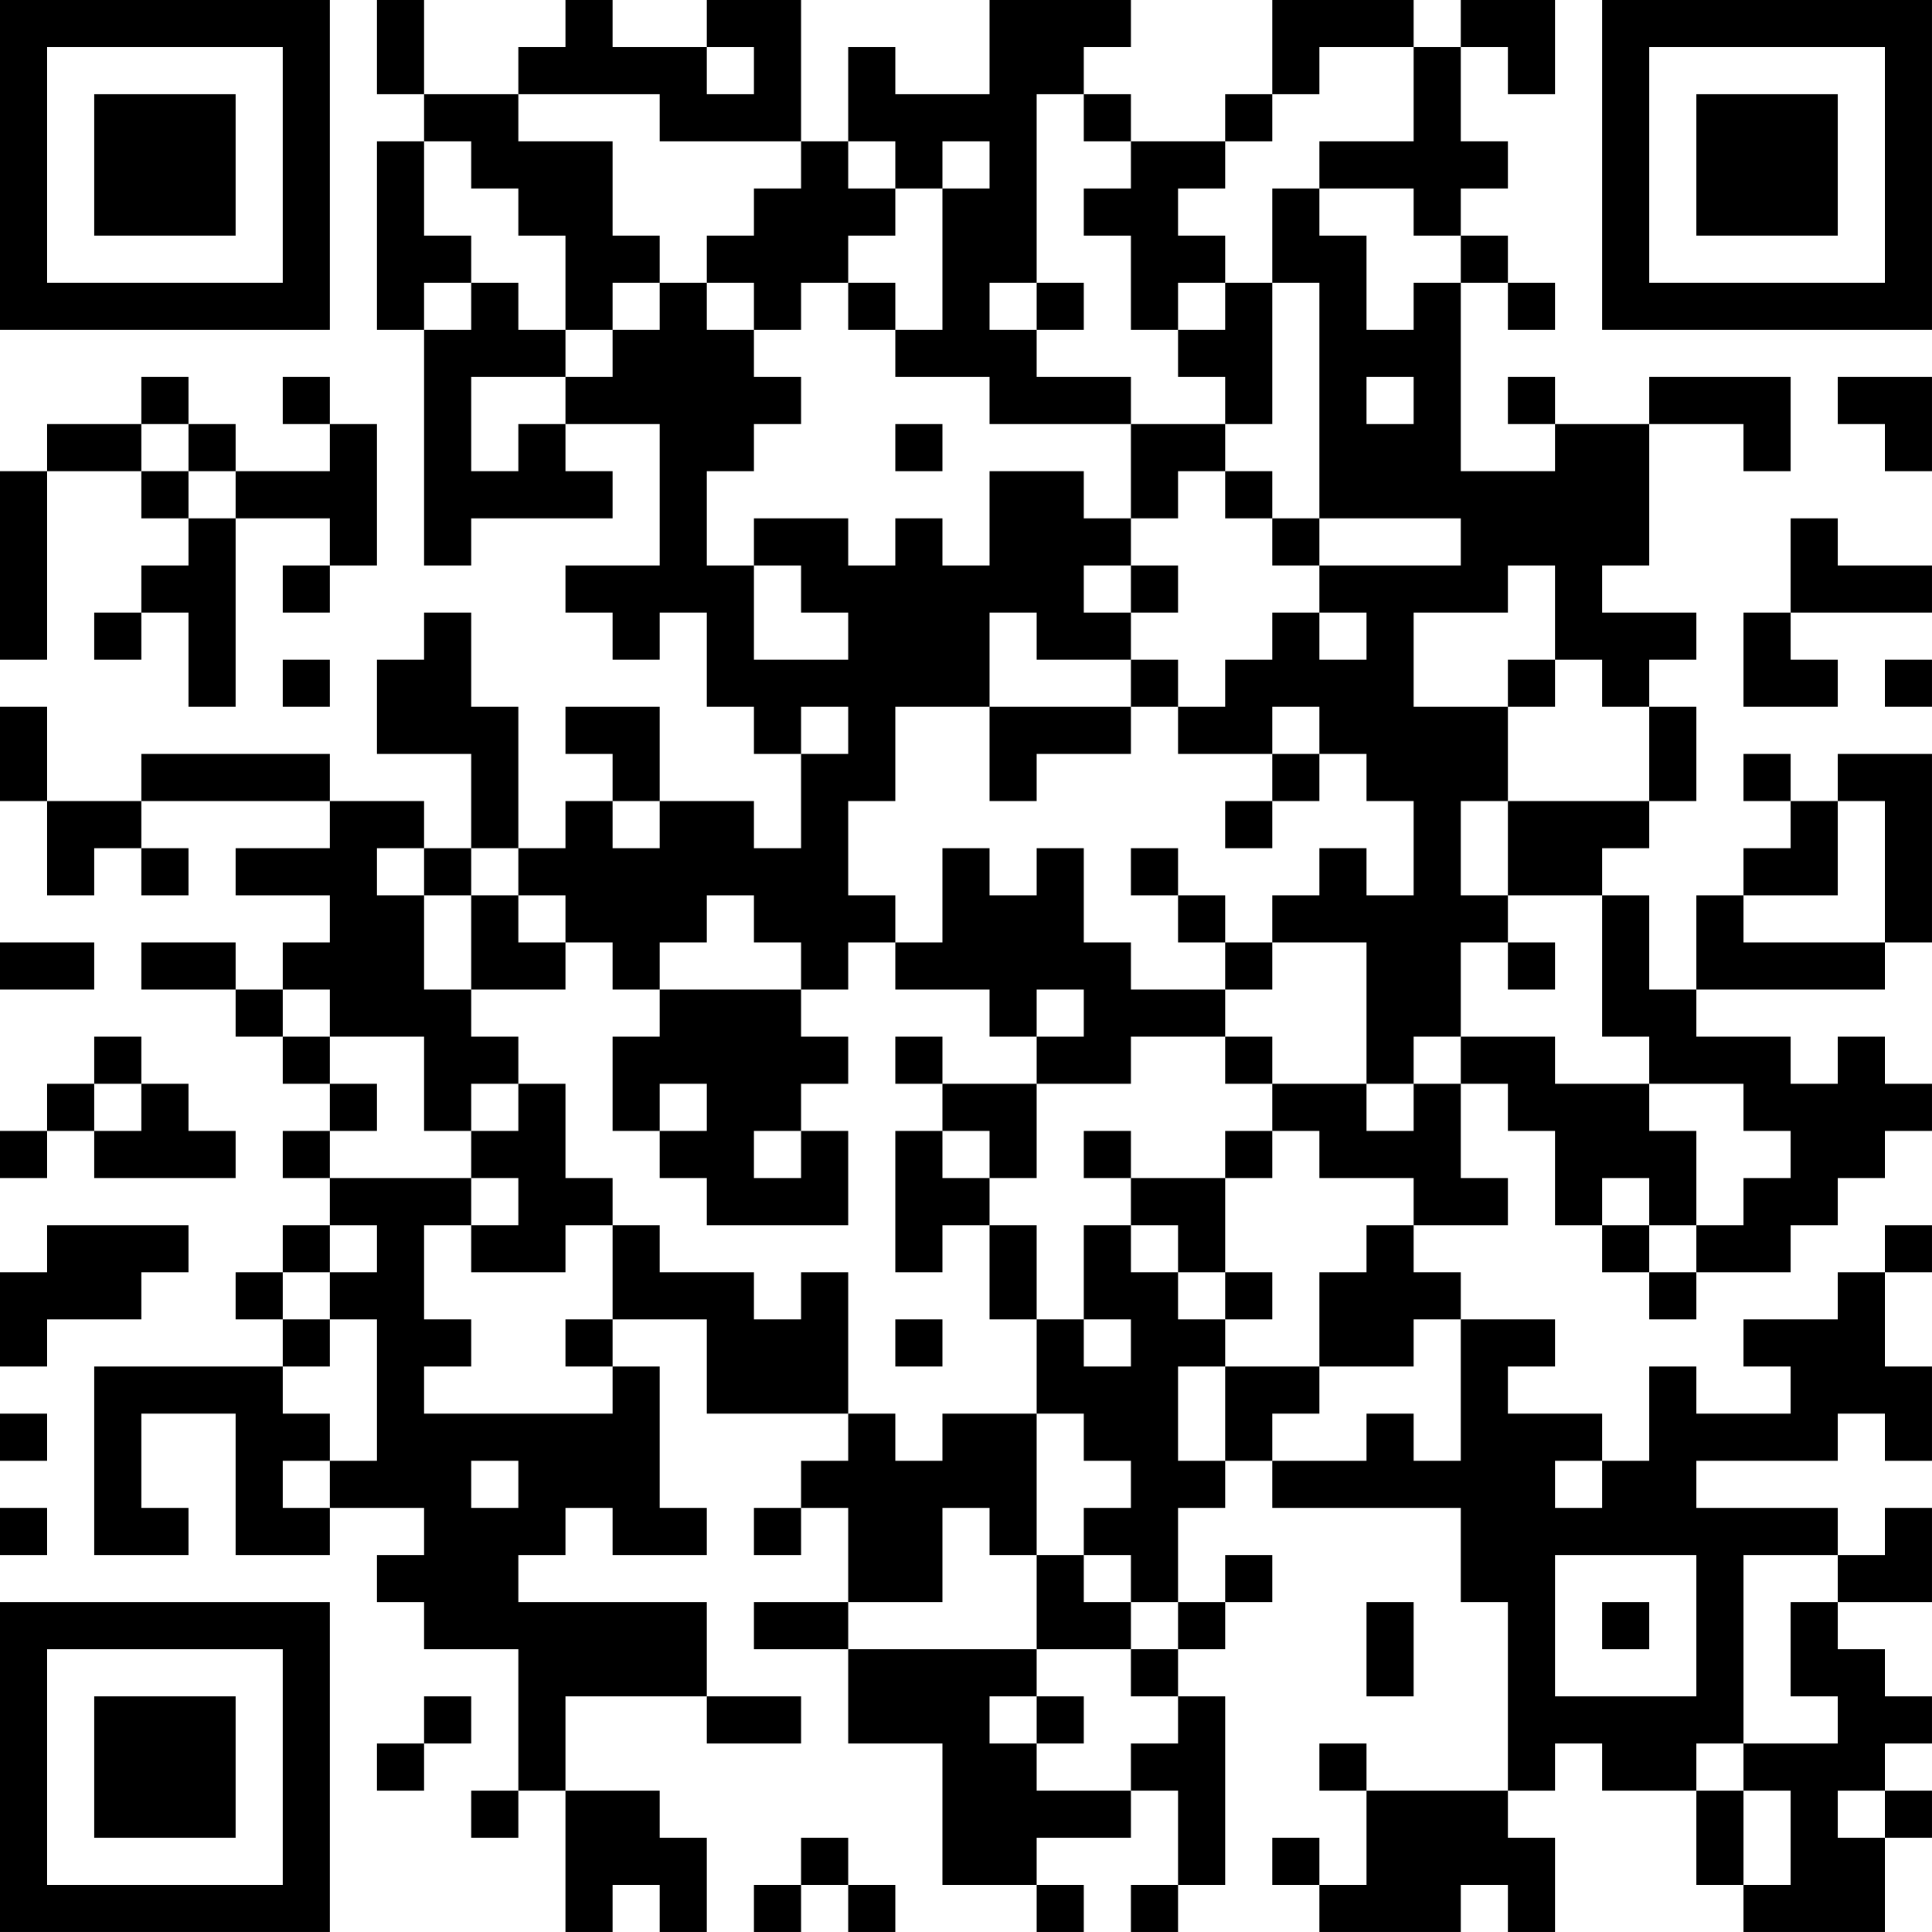 <?xml version="1.0" encoding="UTF-8"?>
<svg xmlns="http://www.w3.org/2000/svg" version="1.1" width="200" height="200" viewBox="0 0 200 200"><rect x="0" y="0" width="200" height="200" fill="#ffffff"/><g transform="scale(4.878)"><g transform="translate(0,0)"><path fill-rule="evenodd" d="M8 0L8 2L9 2L9 3L8 3L8 7L9 7L9 12L10 12L10 11L13 11L13 10L12 10L12 9L14 9L14 12L12 12L12 13L13 13L13 14L14 14L14 13L15 13L15 15L16 15L16 16L17 16L17 18L16 18L16 17L14 17L14 15L12 15L12 16L13 16L13 17L12 17L12 18L11 18L11 15L10 15L10 13L9 13L9 14L8 14L8 16L10 16L10 18L9 18L9 17L7 17L7 16L3 16L3 17L1 17L1 15L0 15L0 17L1 17L1 19L2 19L2 18L3 18L3 19L4 19L4 18L3 18L3 17L7 17L7 18L5 18L5 19L7 19L7 20L6 20L6 21L5 21L5 20L3 20L3 21L5 21L5 22L6 22L6 23L7 23L7 24L6 24L6 25L7 25L7 26L6 26L6 27L5 27L5 28L6 28L6 29L2 29L2 33L4 33L4 32L3 32L3 30L5 30L5 33L7 33L7 32L9 32L9 33L8 33L8 34L9 34L9 35L11 35L11 38L10 38L10 39L11 39L11 38L12 38L12 41L13 41L13 40L14 40L14 41L15 41L15 39L14 39L14 38L12 38L12 36L15 36L15 37L17 37L17 36L15 36L15 34L11 34L11 33L12 33L12 32L13 32L13 33L15 33L15 32L14 32L14 29L13 29L13 28L15 28L15 30L18 30L18 31L17 31L17 32L16 32L16 33L17 33L17 32L18 32L18 34L16 34L16 35L18 35L18 37L20 37L20 40L22 40L22 41L23 41L23 40L22 40L22 39L24 39L24 38L25 38L25 40L24 40L24 41L25 41L25 40L26 40L26 36L25 36L25 35L26 35L26 34L27 34L27 33L26 33L26 34L25 34L25 32L26 32L26 31L27 31L27 32L31 32L31 34L32 34L32 38L29 38L29 37L28 37L28 38L29 38L29 40L28 40L28 39L27 39L27 40L28 40L28 41L31 41L31 40L32 40L32 41L33 41L33 39L32 39L32 38L33 38L33 37L34 37L34 38L36 38L36 40L37 40L37 41L40 41L40 39L41 39L41 38L40 38L40 37L41 37L41 36L40 36L40 35L39 35L39 34L41 34L41 32L40 32L40 33L39 33L39 32L36 32L36 31L39 31L39 30L40 30L40 31L41 31L41 29L40 29L40 27L41 27L41 26L40 26L40 27L39 27L39 28L37 28L37 29L38 29L38 30L36 30L36 29L35 29L35 31L34 31L34 30L32 30L32 29L33 29L33 28L31 28L31 27L30 27L30 26L32 26L32 25L31 25L31 23L32 23L32 24L33 24L33 26L34 26L34 27L35 27L35 28L36 28L36 27L38 27L38 26L39 26L39 25L40 25L40 24L41 24L41 23L40 23L40 22L39 22L39 23L38 23L38 22L36 22L36 21L40 21L40 20L41 20L41 16L39 16L39 17L38 17L38 16L37 16L37 17L38 17L38 18L37 18L37 19L36 19L36 21L35 21L35 19L34 19L34 18L35 18L35 17L36 17L36 15L35 15L35 14L36 14L36 13L34 13L34 12L35 12L35 9L37 9L37 10L38 10L38 8L35 8L35 9L33 9L33 8L32 8L32 9L33 9L33 10L31 10L31 6L32 6L32 7L33 7L33 6L32 6L32 5L31 5L31 4L32 4L32 3L31 3L31 1L32 1L32 2L33 2L33 0L31 0L31 1L30 1L30 0L27 0L27 2L26 2L26 3L24 3L24 2L23 2L23 1L24 1L24 0L21 0L21 2L19 2L19 1L18 1L18 3L17 3L17 0L15 0L15 1L13 1L13 0L12 0L12 1L11 1L11 2L9 2L9 0ZM15 1L15 2L16 2L16 1ZM28 1L28 2L27 2L27 3L26 3L26 4L25 4L25 5L26 5L26 6L25 6L25 7L24 7L24 5L23 5L23 4L24 4L24 3L23 3L23 2L22 2L22 6L21 6L21 7L22 7L22 8L24 8L24 9L21 9L21 8L19 8L19 7L20 7L20 4L21 4L21 3L20 3L20 4L19 4L19 3L18 3L18 4L19 4L19 5L18 5L18 6L17 6L17 7L16 7L16 6L15 6L15 5L16 5L16 4L17 4L17 3L14 3L14 2L11 2L11 3L13 3L13 5L14 5L14 6L13 6L13 7L12 7L12 5L11 5L11 4L10 4L10 3L9 3L9 5L10 5L10 6L9 6L9 7L10 7L10 6L11 6L11 7L12 7L12 8L10 8L10 10L11 10L11 9L12 9L12 8L13 8L13 7L14 7L14 6L15 6L15 7L16 7L16 8L17 8L17 9L16 9L16 10L15 10L15 12L16 12L16 14L18 14L18 13L17 13L17 12L16 12L16 11L18 11L18 12L19 12L19 11L20 11L20 12L21 12L21 10L23 10L23 11L24 11L24 12L23 12L23 13L24 13L24 14L22 14L22 13L21 13L21 15L19 15L19 17L18 17L18 19L19 19L19 20L18 20L18 21L17 21L17 20L16 20L16 19L15 19L15 20L14 20L14 21L13 21L13 20L12 20L12 19L11 19L11 18L10 18L10 19L9 19L9 18L8 18L8 19L9 19L9 21L10 21L10 22L11 22L11 23L10 23L10 24L9 24L9 22L7 22L7 21L6 21L6 22L7 22L7 23L8 23L8 24L7 24L7 25L10 25L10 26L9 26L9 28L10 28L10 29L9 29L9 30L13 30L13 29L12 29L12 28L13 28L13 26L14 26L14 27L16 27L16 28L17 28L17 27L18 27L18 30L19 30L19 31L20 31L20 30L22 30L22 33L21 33L21 32L20 32L20 34L18 34L18 35L22 35L22 36L21 36L21 37L22 37L22 38L24 38L24 37L25 37L25 36L24 36L24 35L25 35L25 34L24 34L24 33L23 33L23 32L24 32L24 31L23 31L23 30L22 30L22 28L23 28L23 29L24 29L24 28L23 28L23 26L24 26L24 27L25 27L25 28L26 28L26 29L25 29L25 31L26 31L26 29L28 29L28 30L27 30L27 31L29 31L29 30L30 30L30 31L31 31L31 28L30 28L30 29L28 29L28 27L29 27L29 26L30 26L30 25L28 25L28 24L27 24L27 23L29 23L29 24L30 24L30 23L31 23L31 22L33 22L33 23L35 23L35 24L36 24L36 26L35 26L35 25L34 25L34 26L35 26L35 27L36 27L36 26L37 26L37 25L38 25L38 24L37 24L37 23L35 23L35 22L34 22L34 19L32 19L32 17L35 17L35 15L34 15L34 14L33 14L33 12L32 12L32 13L30 13L30 15L32 15L32 17L31 17L31 19L32 19L32 20L31 20L31 22L30 22L30 23L29 23L29 20L27 20L27 19L28 19L28 18L29 18L29 19L30 19L30 17L29 17L29 16L28 16L28 15L27 15L27 16L25 16L25 15L26 15L26 14L27 14L27 13L28 13L28 14L29 14L29 13L28 13L28 12L31 12L31 11L28 11L28 6L27 6L27 4L28 4L28 5L29 5L29 7L30 7L30 6L31 6L31 5L30 5L30 4L28 4L28 3L30 3L30 1ZM18 6L18 7L19 7L19 6ZM22 6L22 7L23 7L23 6ZM26 6L26 7L25 7L25 8L26 8L26 9L24 9L24 11L25 11L25 10L26 10L26 11L27 11L27 12L28 12L28 11L27 11L27 10L26 10L26 9L27 9L27 6ZM3 8L3 9L1 9L1 10L0 10L0 14L1 14L1 10L3 10L3 11L4 11L4 12L3 12L3 13L2 13L2 14L3 14L3 13L4 13L4 15L5 15L5 11L7 11L7 12L6 12L6 13L7 13L7 12L8 12L8 9L7 9L7 8L6 8L6 9L7 9L7 10L5 10L5 9L4 9L4 8ZM29 8L29 9L30 9L30 8ZM39 8L39 9L40 9L40 10L41 10L41 8ZM3 9L3 10L4 10L4 11L5 11L5 10L4 10L4 9ZM19 9L19 10L20 10L20 9ZM38 11L38 13L37 13L37 15L39 15L39 14L38 14L38 13L41 13L41 12L39 12L39 11ZM24 12L24 13L25 13L25 12ZM6 14L6 15L7 15L7 14ZM24 14L24 15L21 15L21 17L22 17L22 16L24 16L24 15L25 15L25 14ZM32 14L32 15L33 15L33 14ZM40 14L40 15L41 15L41 14ZM17 15L17 16L18 16L18 15ZM27 16L27 17L26 17L26 18L27 18L27 17L28 17L28 16ZM13 17L13 18L14 18L14 17ZM39 17L39 19L37 19L37 20L40 20L40 17ZM20 18L20 20L19 20L19 21L21 21L21 22L22 22L22 23L20 23L20 22L19 22L19 23L20 23L20 24L19 24L19 27L20 27L20 26L21 26L21 28L22 28L22 26L21 26L21 25L22 25L22 23L24 23L24 22L26 22L26 23L27 23L27 22L26 22L26 21L27 21L27 20L26 20L26 19L25 19L25 18L24 18L24 19L25 19L25 20L26 20L26 21L24 21L24 20L23 20L23 18L22 18L22 19L21 19L21 18ZM10 19L10 21L12 21L12 20L11 20L11 19ZM0 20L0 21L2 21L2 20ZM32 20L32 21L33 21L33 20ZM14 21L14 22L13 22L13 24L14 24L14 25L15 25L15 26L18 26L18 24L17 24L17 23L18 23L18 22L17 22L17 21ZM22 21L22 22L23 22L23 21ZM2 22L2 23L1 23L1 24L0 24L0 25L1 25L1 24L2 24L2 25L5 25L5 24L4 24L4 23L3 23L3 22ZM2 23L2 24L3 24L3 23ZM11 23L11 24L10 24L10 25L11 25L11 26L10 26L10 27L12 27L12 26L13 26L13 25L12 25L12 23ZM14 23L14 24L15 24L15 23ZM16 24L16 25L17 25L17 24ZM20 24L20 25L21 25L21 24ZM23 24L23 25L24 25L24 26L25 26L25 27L26 27L26 28L27 28L27 27L26 27L26 25L27 25L27 24L26 24L26 25L24 25L24 24ZM1 26L1 27L0 27L0 29L1 29L1 28L3 28L3 27L4 27L4 26ZM7 26L7 27L6 27L6 28L7 28L7 29L6 29L6 30L7 30L7 31L6 31L6 32L7 32L7 31L8 31L8 28L7 28L7 27L8 27L8 26ZM19 28L19 29L20 29L20 28ZM0 30L0 31L1 31L1 30ZM10 31L10 32L11 32L11 31ZM33 31L33 32L34 32L34 31ZM0 32L0 33L1 33L1 32ZM22 33L22 35L24 35L24 34L23 34L23 33ZM33 33L33 36L36 36L36 33ZM37 33L37 37L36 37L36 38L37 38L37 40L38 40L38 38L37 38L37 37L39 37L39 36L38 36L38 34L39 34L39 33ZM29 34L29 36L30 36L30 34ZM34 34L34 35L35 35L35 34ZM9 36L9 37L8 37L8 38L9 38L9 37L10 37L10 36ZM22 36L22 37L23 37L23 36ZM39 38L39 39L40 39L40 38ZM17 39L17 40L16 40L16 41L17 41L17 40L18 40L18 41L19 41L19 40L18 40L18 39ZM0 0L0 7L7 7L7 0ZM1 1L1 6L6 6L6 1ZM2 2L2 5L5 5L5 2ZM34 0L34 7L41 7L41 0ZM35 1L35 6L40 6L40 1ZM36 2L36 5L39 5L39 2ZM0 34L0 41L7 41L7 34ZM1 35L1 40L6 40L6 35ZM2 36L2 39L5 39L5 36Z" fill="#000000"/></g></g></svg>
